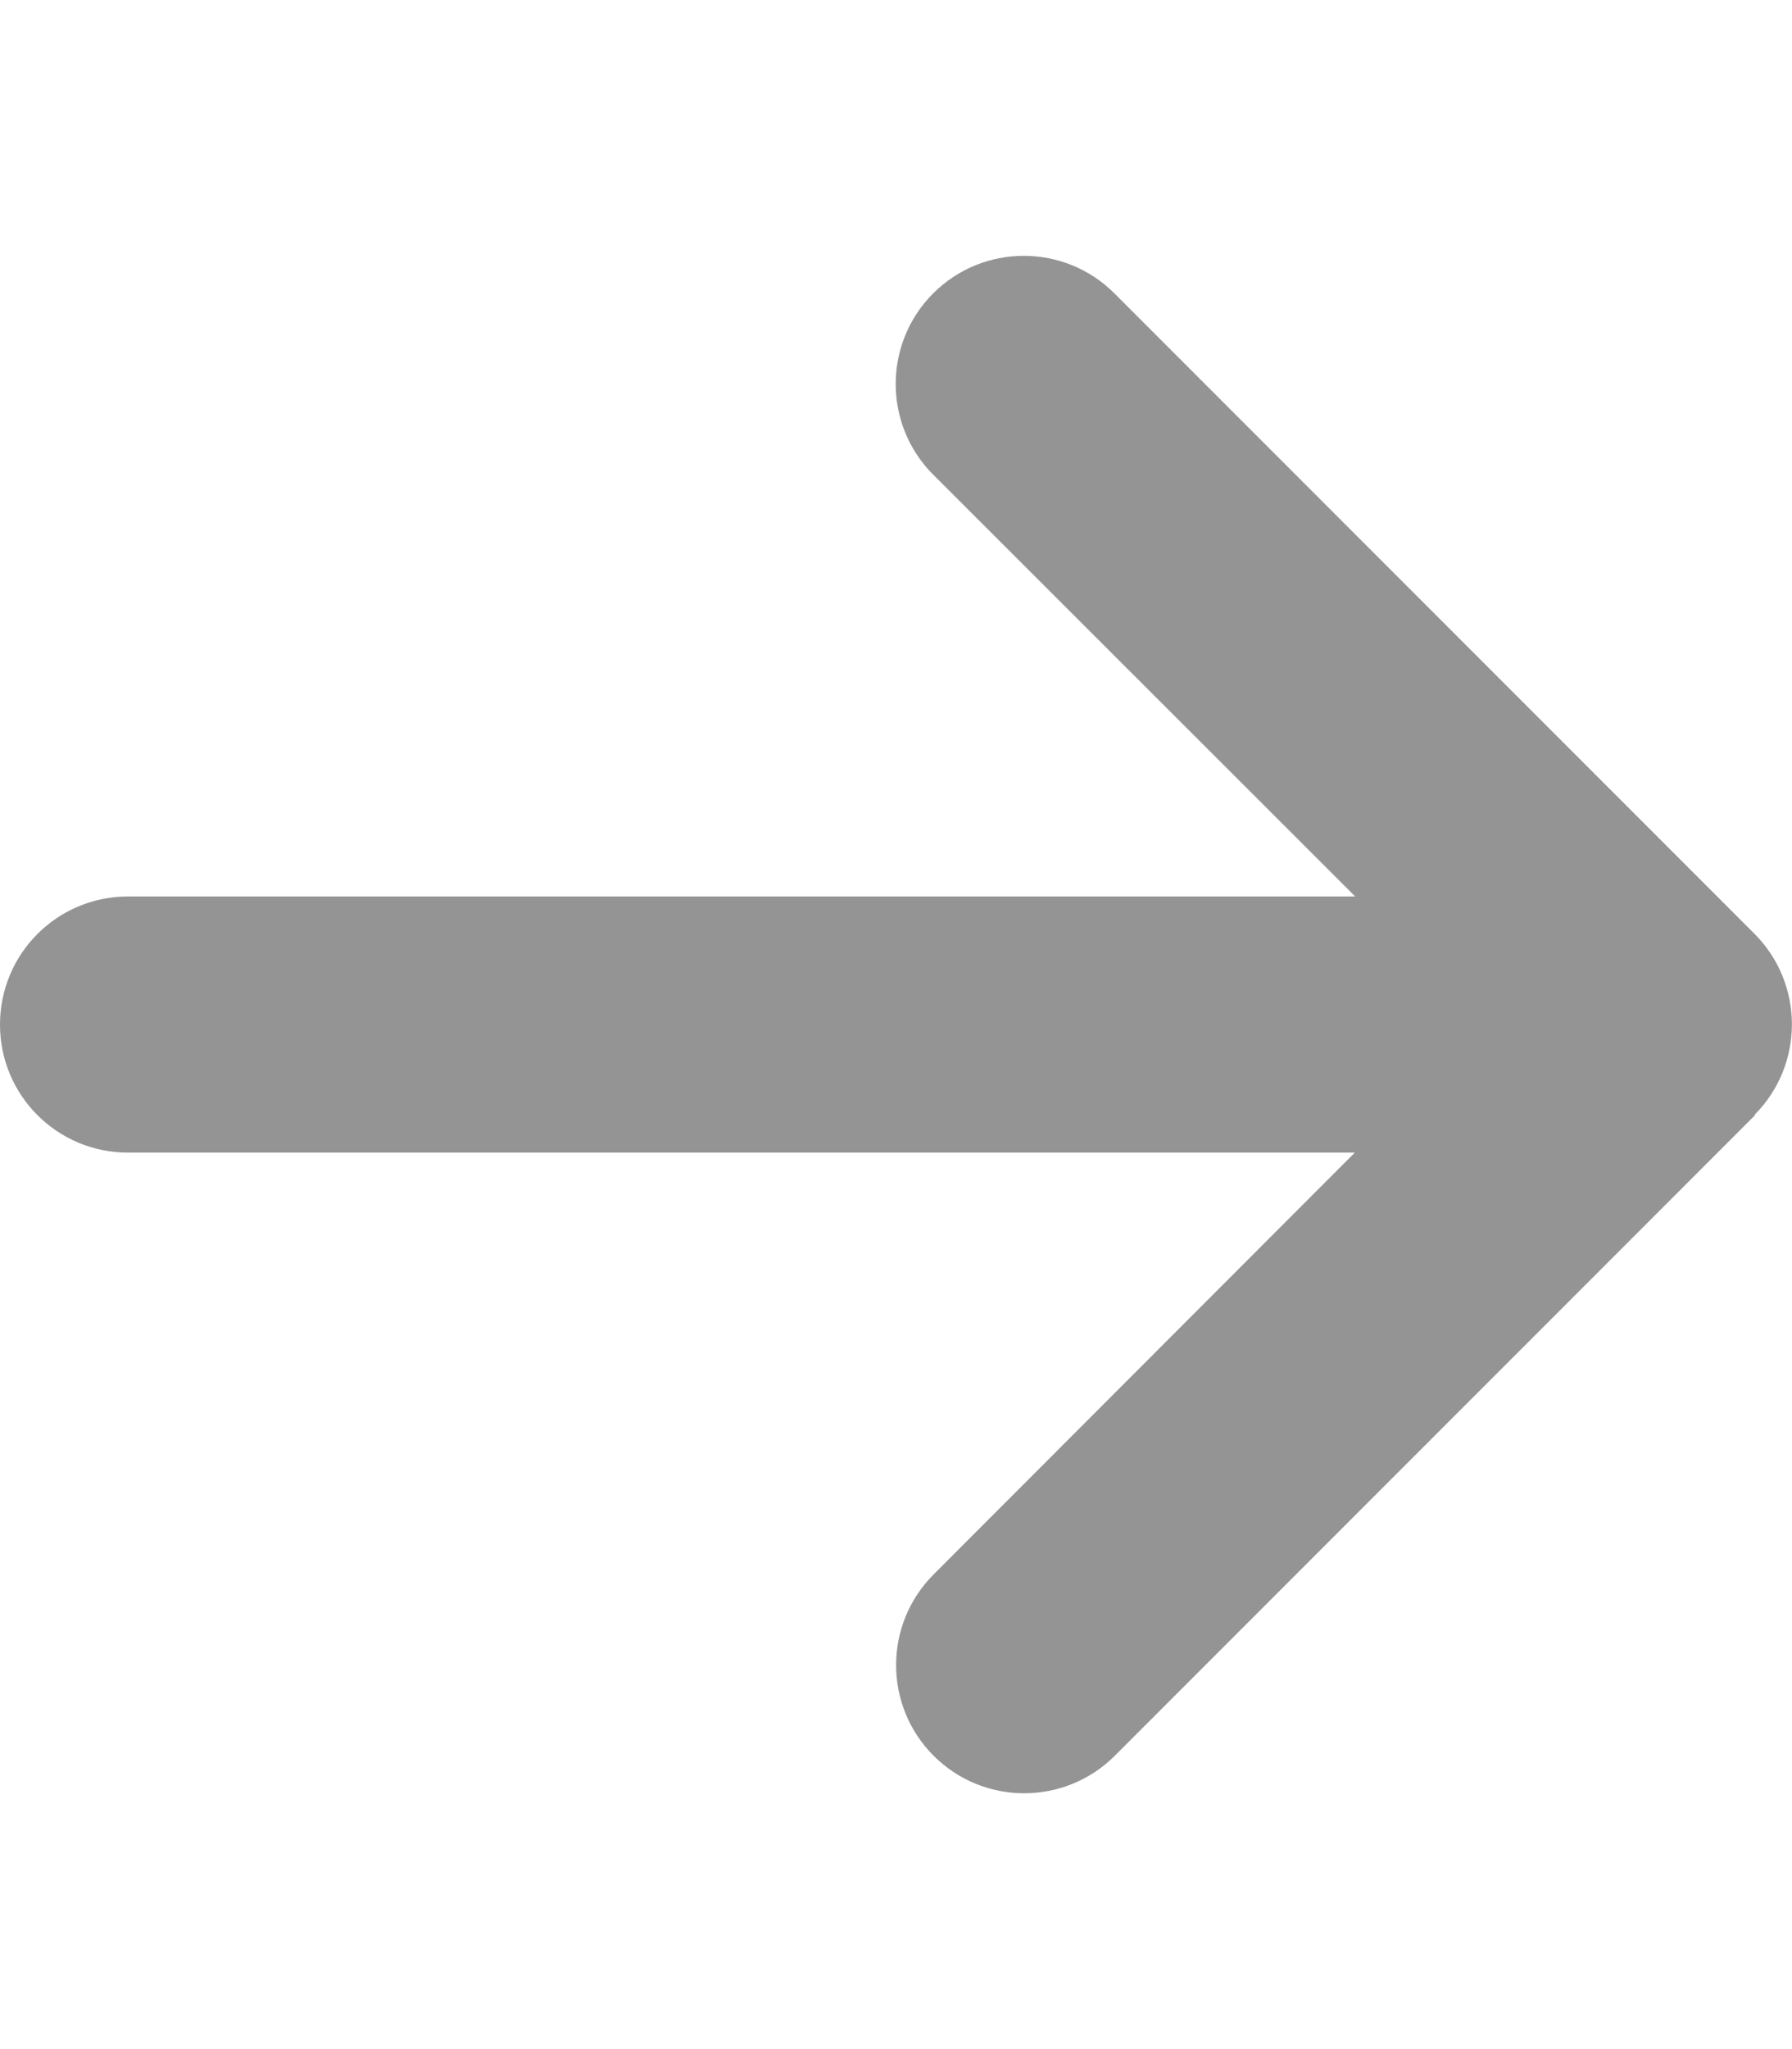 <svg xmlns="http://www.w3.org/2000/svg" viewBox="0 0 448 512"><!--!Font Awesome Free 6.7.2 by @fontawesome - https://fontawesome.com License - https://fontawesome.com/license/free Copyright 2025 Fonticons, Inc.--><path fill="#949494" d="M438.6 278.6c12.5-12.5 12.5-32.8 0-45.3l-160-160c-12.5-12.5-32.8-12.5-45.3 0s-12.5 32.8 0 45.3L338.8 224 32 224c-17.7 0-32 14.3-32 32s14.3 32 32 32l306.7 0L233.4 393.4c-12.5 12.5-12.5 32.8 0 45.3s32.8 12.5 45.3 0l160-160z"/></svg>